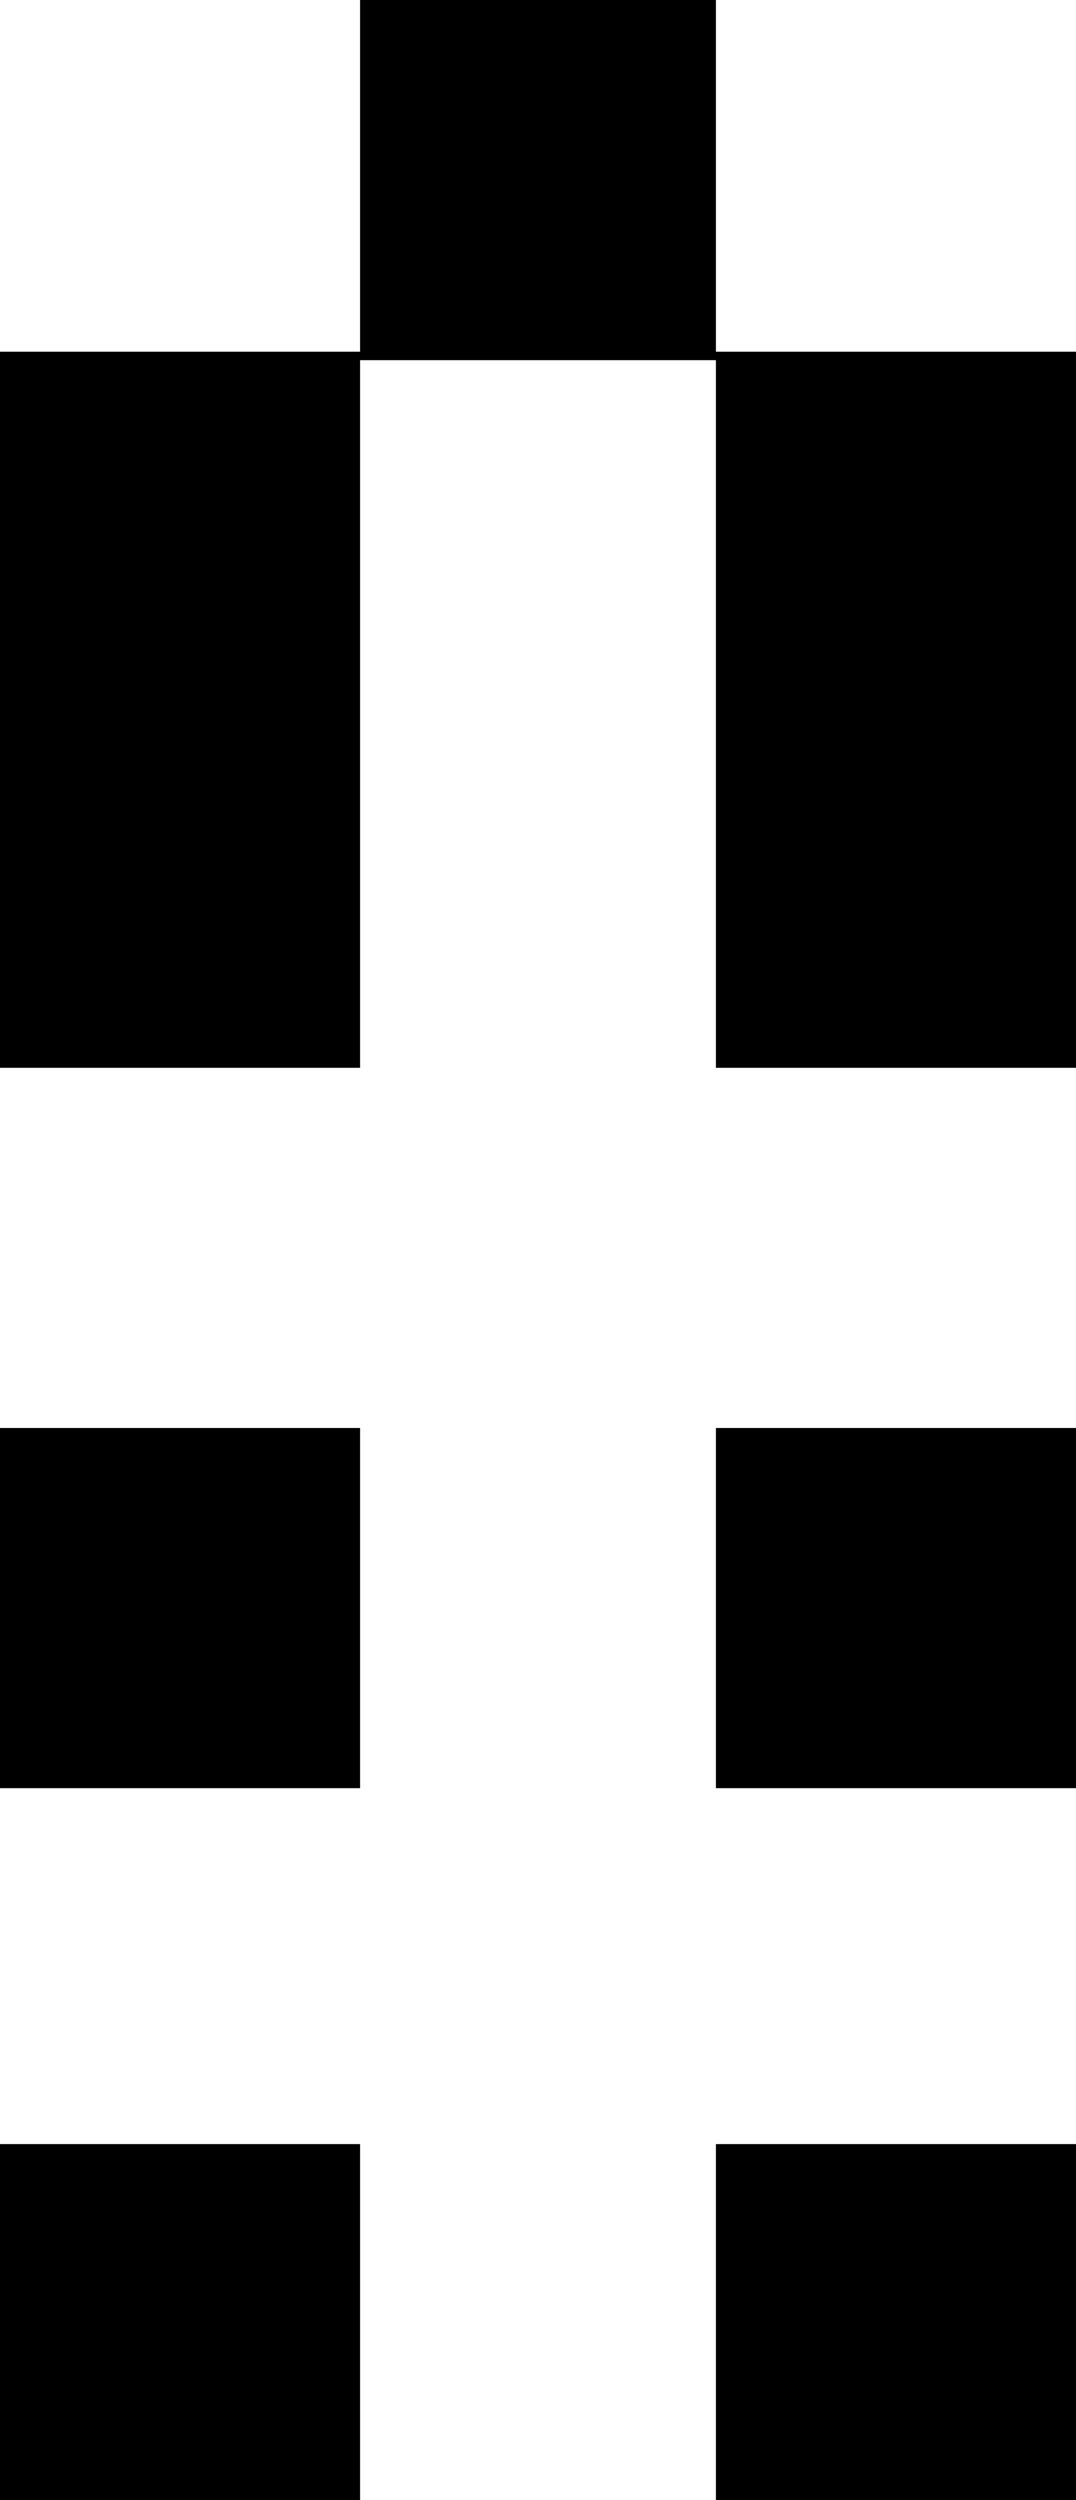 <!-- Generator: Adobe Illustrator 19.0.1, SVG Export Plug-In  -->
<svg version="1.1"
	 xmlns="http://www.w3.org/2000/svg" xmlns:xlink="http://www.w3.org/1999/xlink" xmlns:a="http://ns.adobe.com/AdobeSVGViewerExtensions/3.0/"
	 x="0px" y="0px" width="25.4px" height="59px" viewBox="0 0 25.4 59" enable-background="new 0 0 25.4 59" xml:space="preserve">
<defs>
</defs>
<polygon points="25.4,8.3 25.4,25.2 16.9,25.2 16.9,8.5 8.5,8.5 8.5,25.2 0,25.2 0,8.3 8.5,8.3 8.5,0 16.9,0 16.9,8.3 "/>
<rect x="0" y="33.7" width="8.5" height="8.5"/>
<rect x="0" y="50.6" width="8.5" height="8.5"/>
<rect x="16.9" y="33.7" width="8.5" height="8.5"/>
<rect x="16.9" y="50.6" width="8.5" height="8.5"/>
</svg>
